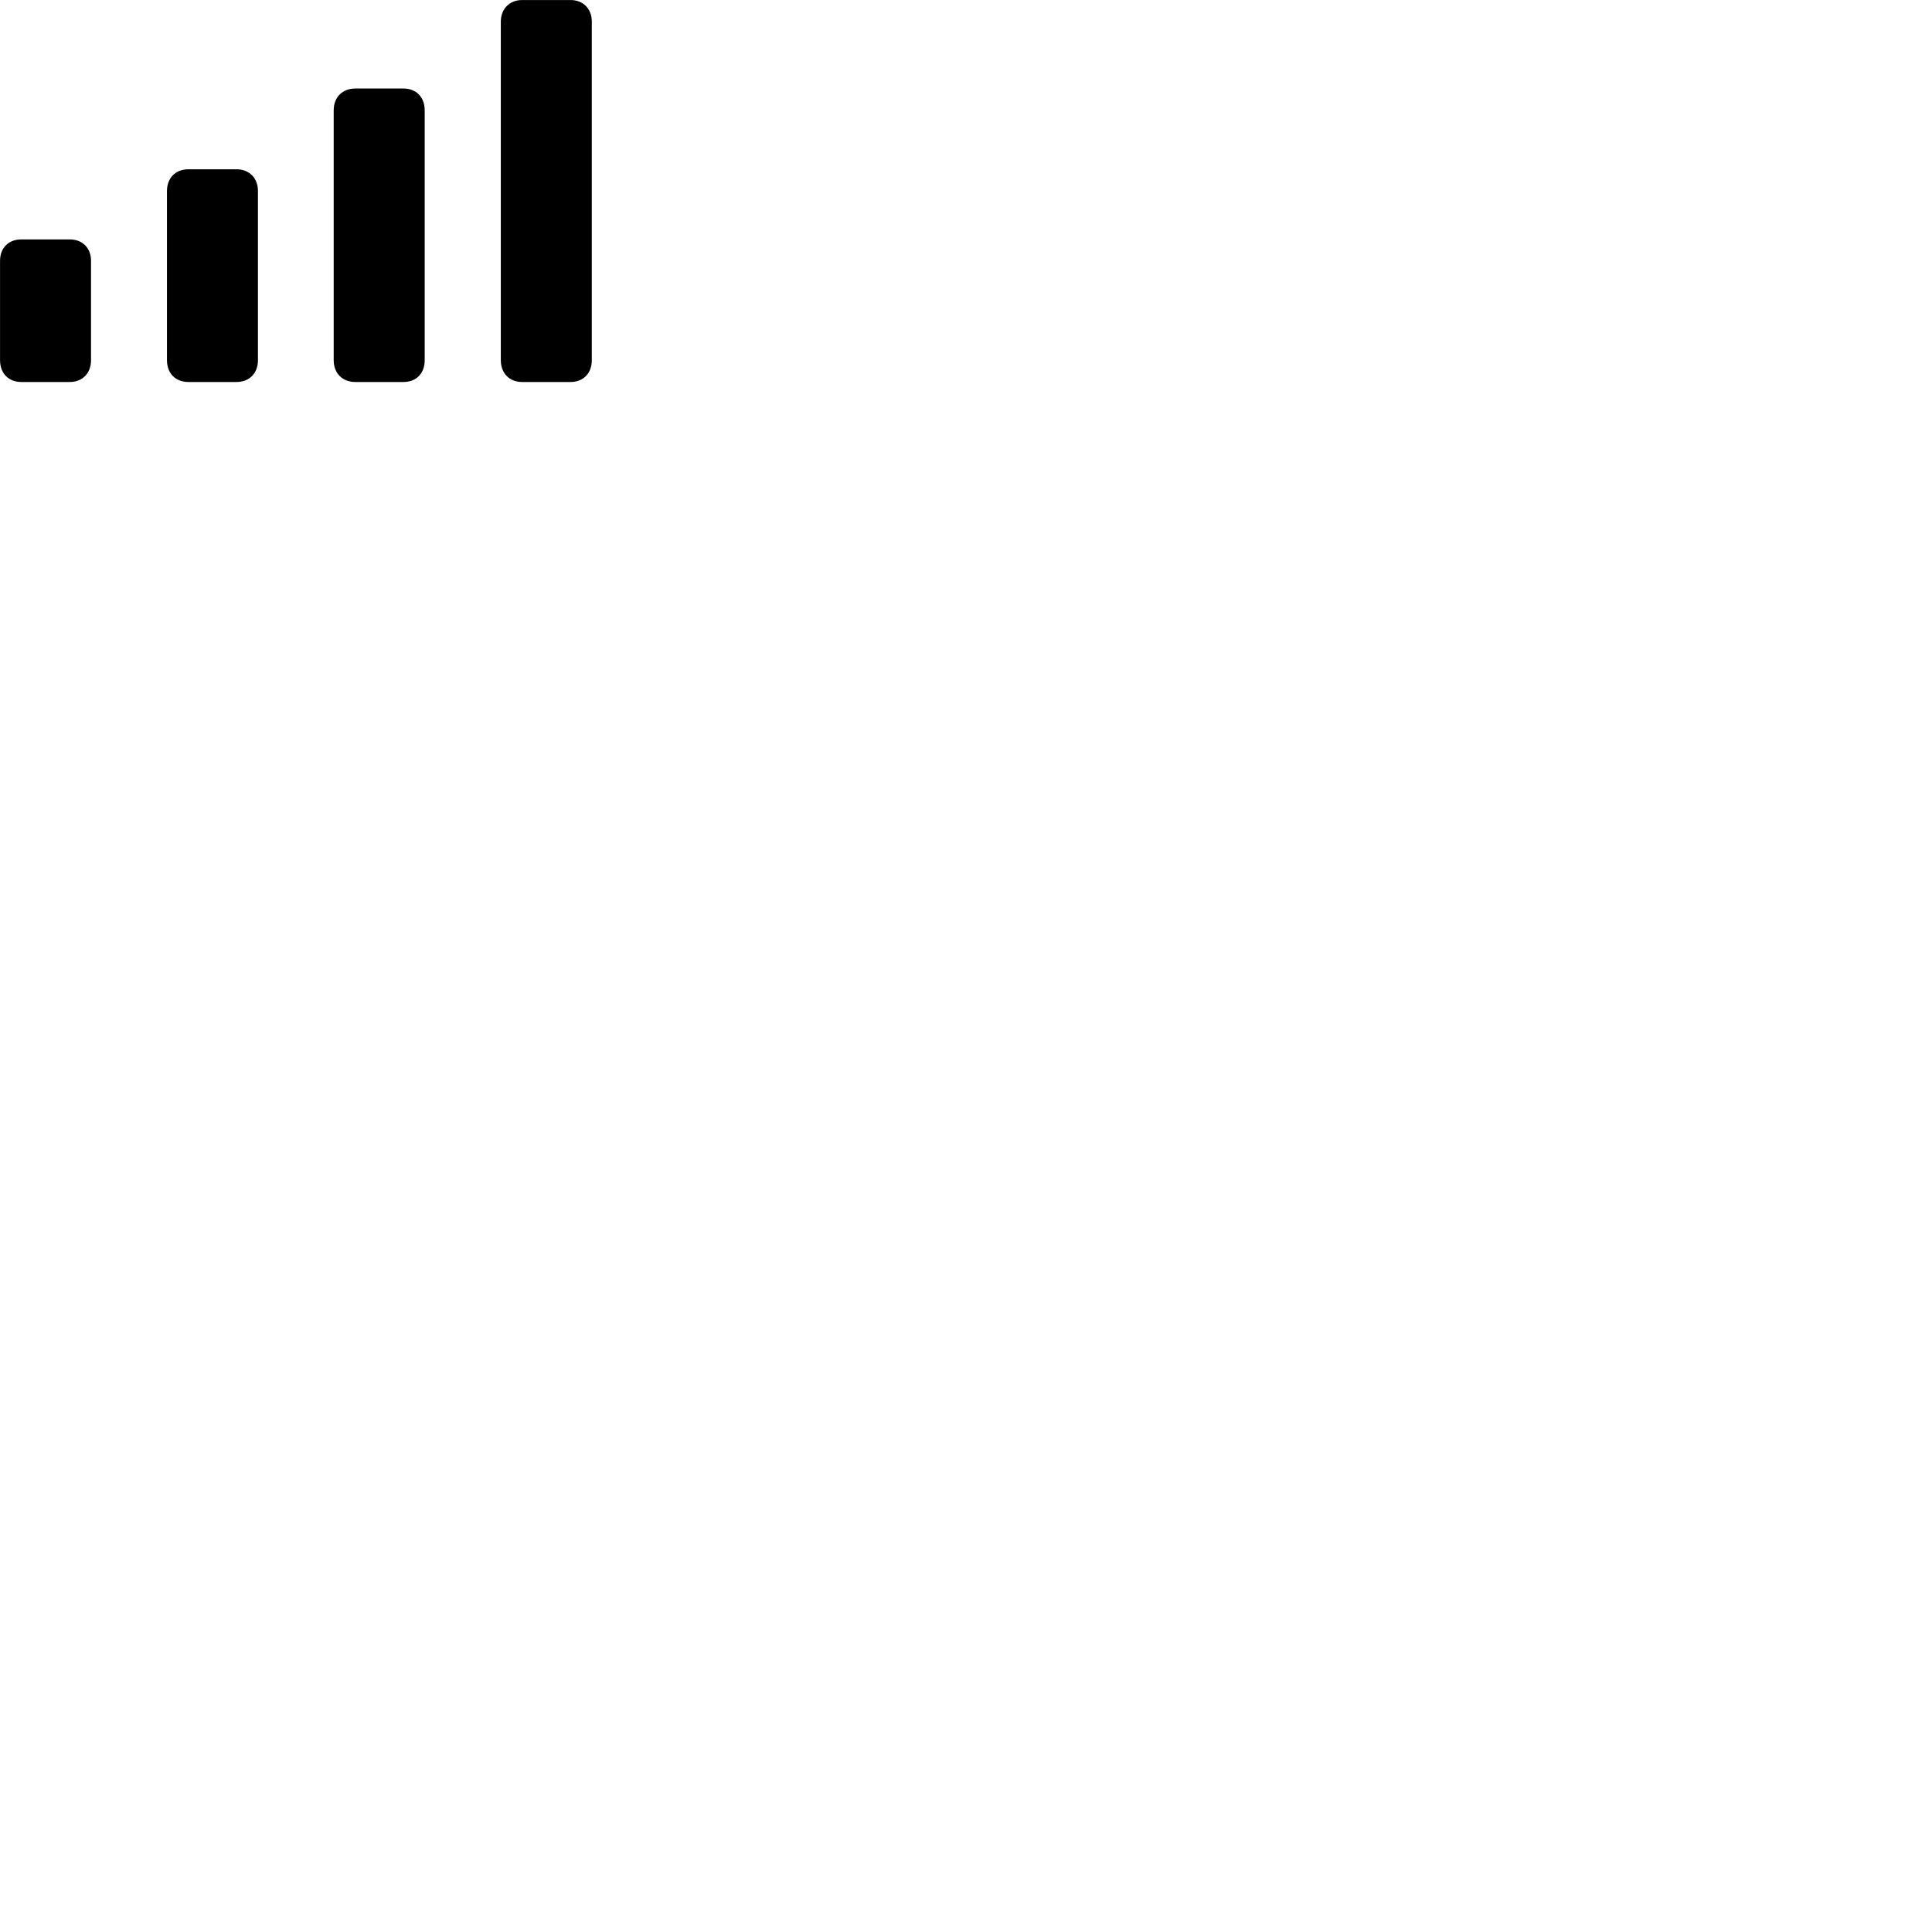 
        <svg xmlns="http://www.w3.org/2000/svg" viewBox="0 0 100 100">
            <path d="M27.022 19.772H29.532C30.192 19.772 30.632 19.322 30.632 18.642V1.122C30.632 0.462 30.192 0.002 29.532 0.002H27.022C26.372 0.002 25.922 0.462 25.922 1.122V18.642C25.922 19.322 26.372 19.772 27.022 19.772ZM18.392 19.772H20.882C21.552 19.772 21.982 19.322 21.982 18.642V5.712C21.982 5.032 21.552 4.582 20.882 4.582H18.392C17.722 4.582 17.272 5.032 17.272 5.712V18.642C17.272 19.322 17.722 19.772 18.392 19.772ZM9.752 19.772H12.242C12.902 19.772 13.352 19.322 13.352 18.642V9.892C13.352 9.212 12.902 8.762 12.242 8.762H9.752C9.082 8.762 8.642 9.212 8.642 9.892V18.642C8.642 19.322 9.082 19.772 9.752 19.772ZM1.102 19.772H3.612C4.262 19.772 4.712 19.322 4.712 18.642V13.502C4.712 12.832 4.262 12.392 3.612 12.392H1.102C0.442 12.392 0.002 12.832 0.002 13.502V18.642C0.002 19.322 0.442 19.772 1.102 19.772Z" />
        </svg>
    